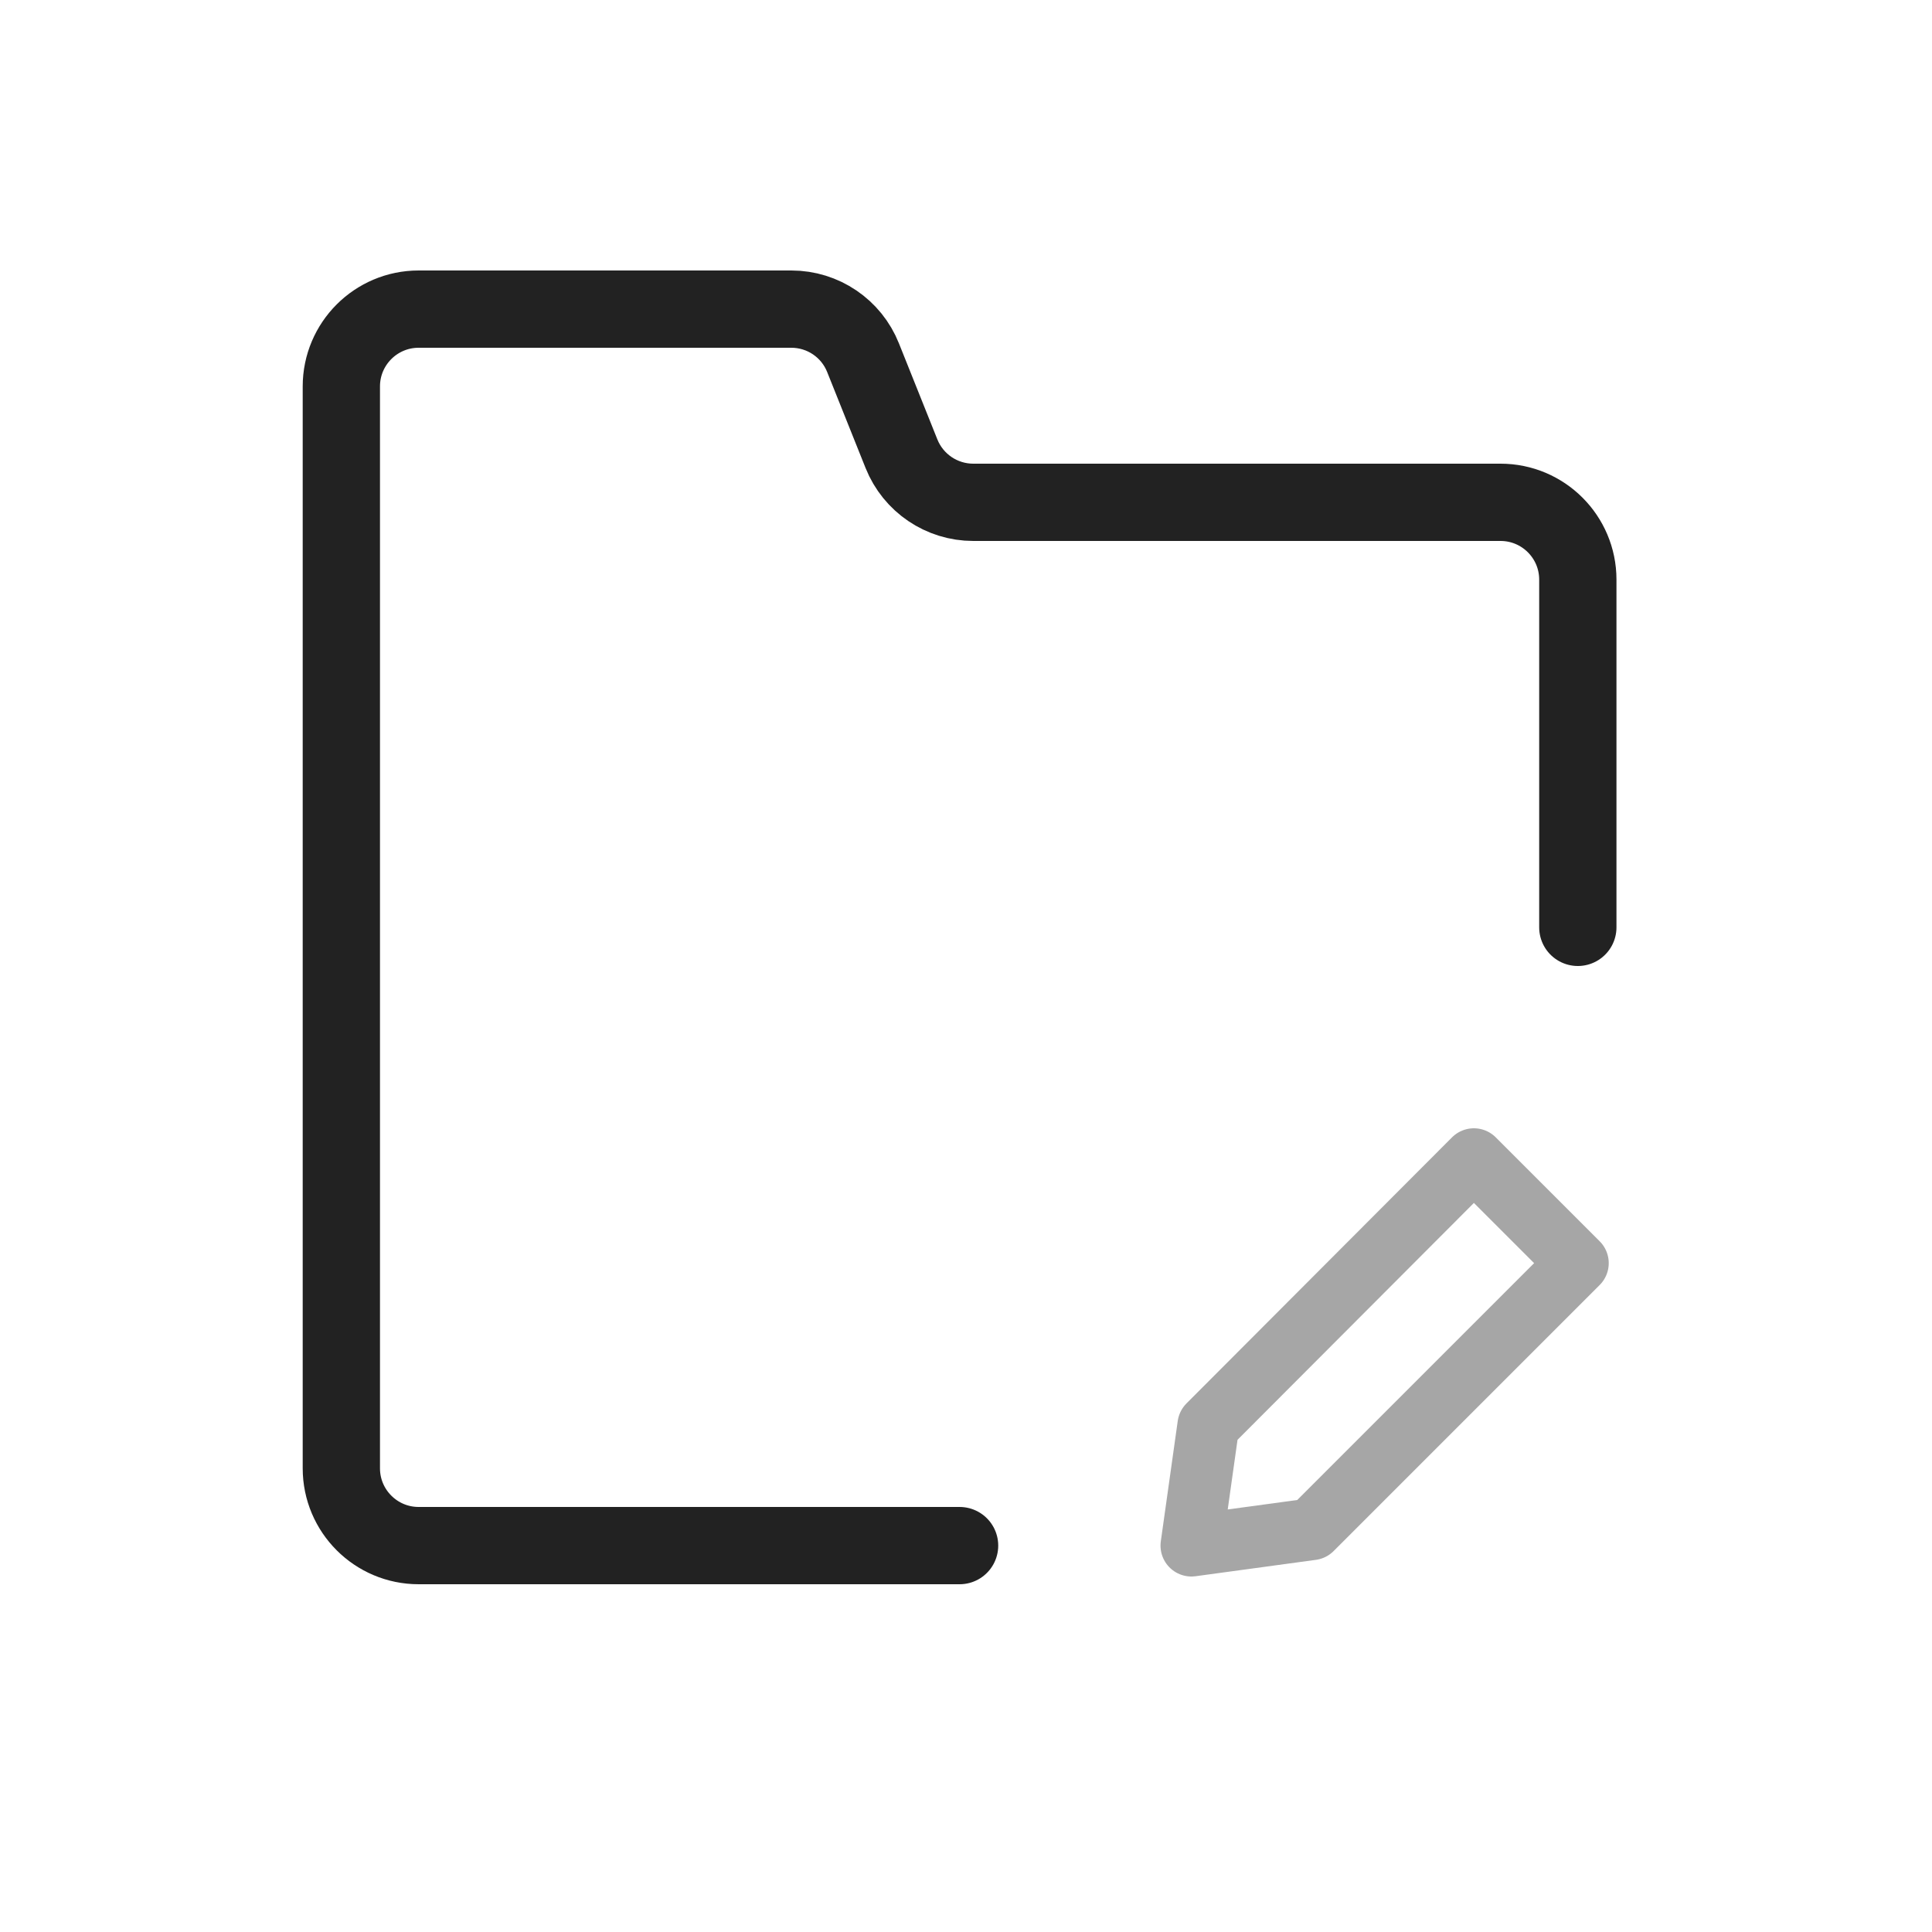 <?xml version="1.0" encoding="UTF-8" standalone="yes"?>
<svg width="25" height="25" viewBox="0 0 25 25" fill="none" xmlns="http://www.w3.org/2000/svg">
  <path d="M20.417 12V7.5C20.417 6.948 19.969 6.5 19.417 6.5H12.594C12.185 6.5 11.817 6.251 11.665 5.871L11.168 4.629C11.017 4.249 10.649 4 10.24 4H5.417C4.865 4 4.417 4.448 4.417 5V19C4.417 19.552 4.865 20 5.417 20H12.417" stroke="#222222" stroke-linecap="round" stroke-linejoin="round"/>
  <path opacity="0.4" d="M20.417 16.345L16.974 19.788L15.417 20L15.636 18.443L19.072 15L20.417 16.345Z" stroke="#222222" stroke-width="0.8" stroke-linecap="round" stroke-linejoin="round"/>
</svg>
